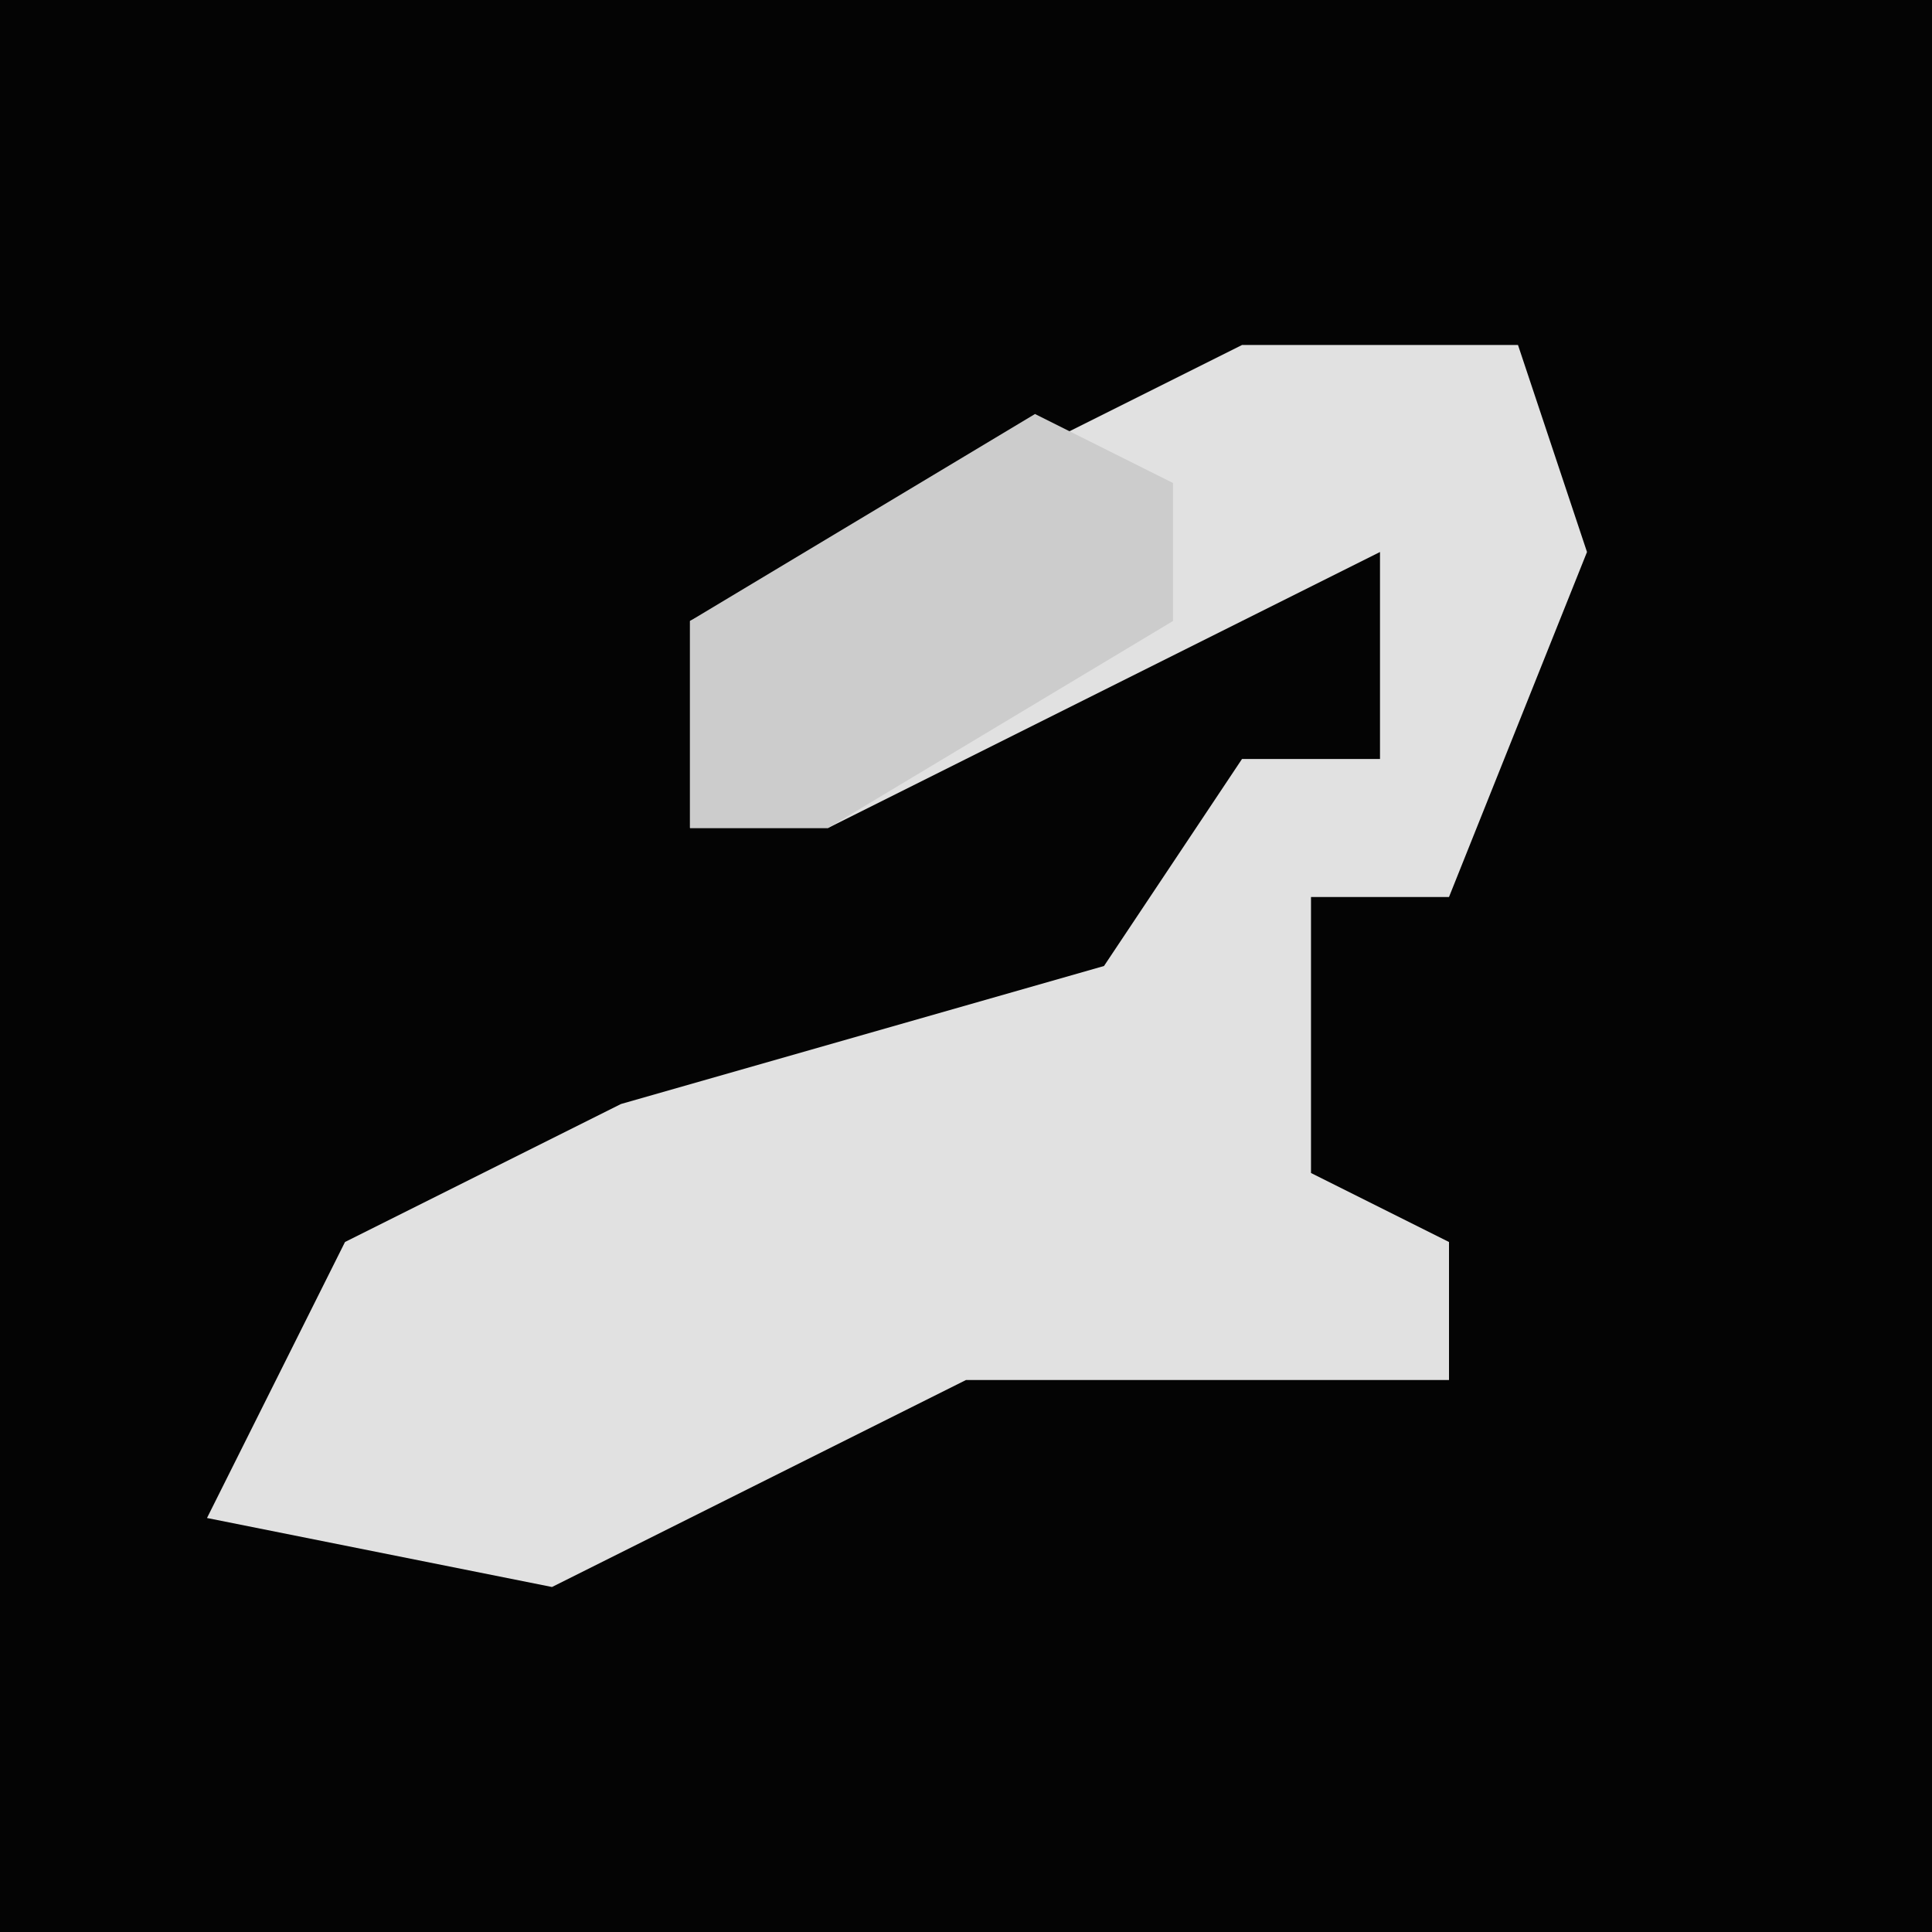 <?xml version="1.0" encoding="UTF-8"?>
<svg version="1.1" xmlns="http://www.w3.org/2000/svg" width="28" height="28">
<path d="M0,0 L28,0 L28,28 L0,28 Z " fill="#040404" transform="translate(0,0)"/>
<path d="M0,0 L4,0 L5,3 L3,8 L1,8 L1,12 L3,13 L3,15 L-4,15 L-10,18 L-15,17 L-13,13 L-9,11 L-2,9 L0,6 L2,6 L2,3 L-6,7 L-8,7 L-8,4 Z " fill="#E1E1E1" transform="translate(18,5)"/>
<path d="M0,0 L2,1 L2,3 L-3,6 L-5,6 L-5,3 Z " fill="#CCCCCC" transform="translate(15,6)"/>
</svg>
